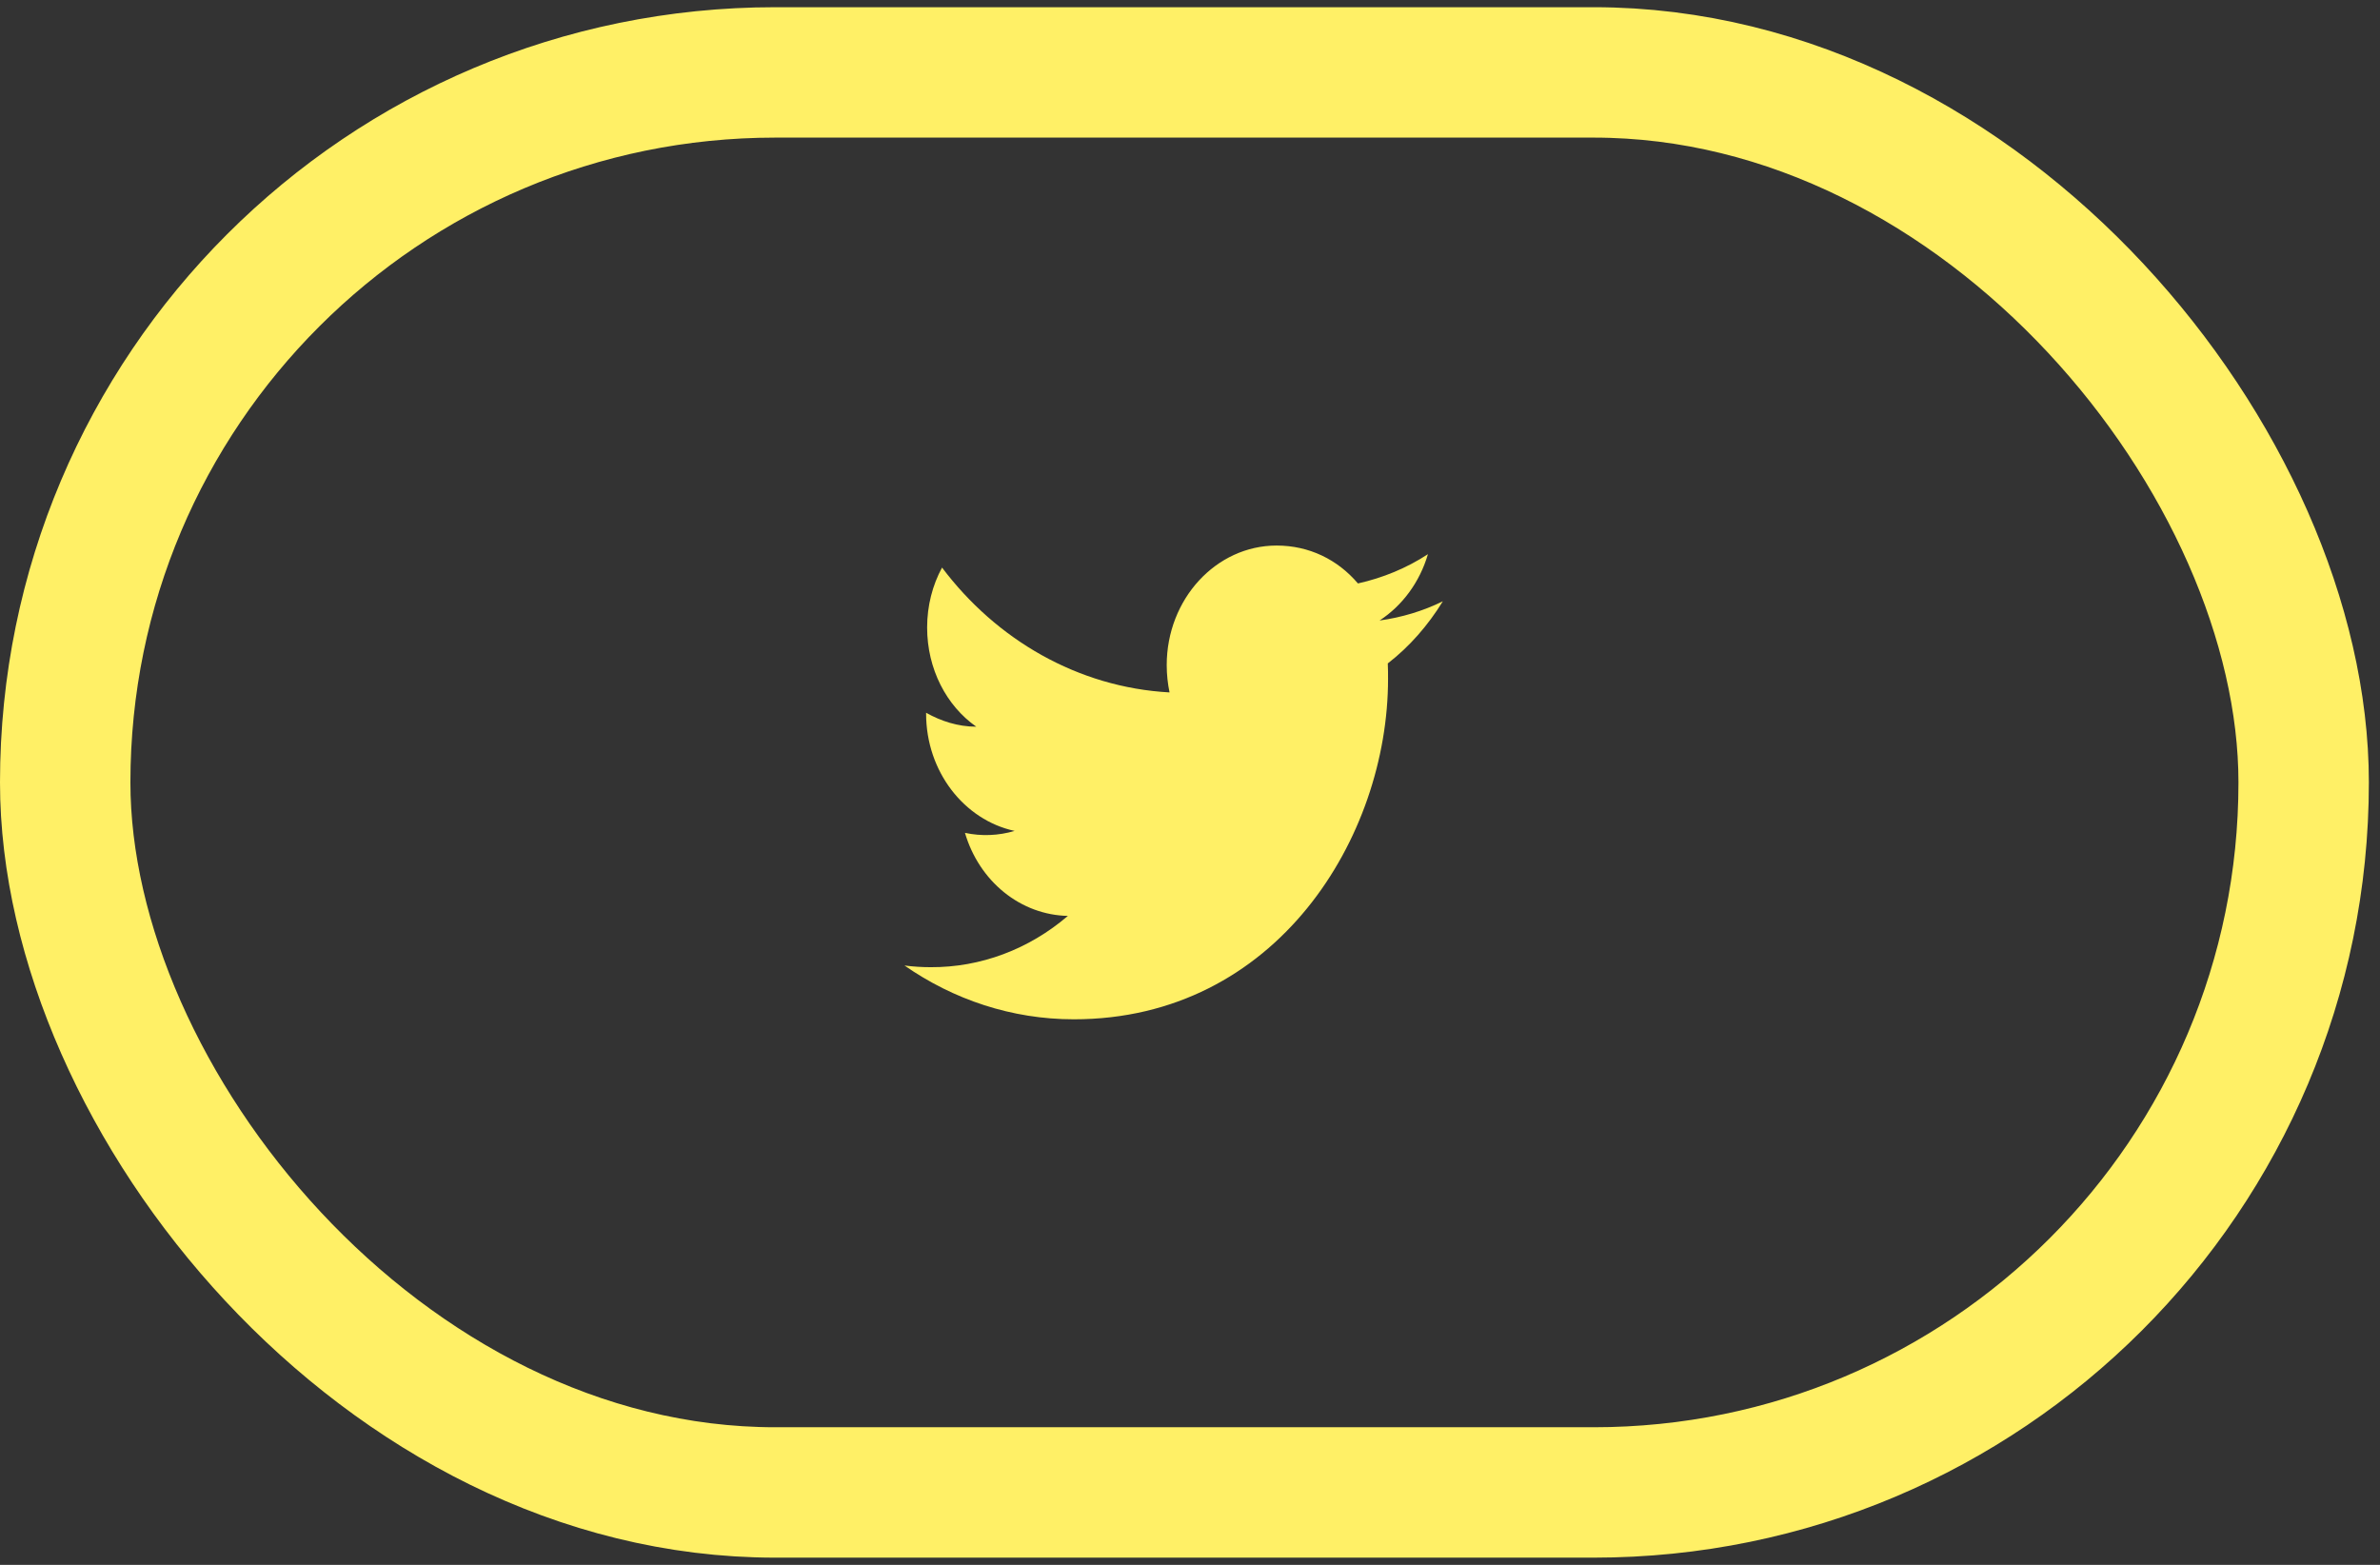 <svg width="146" height="96" viewBox="0 0 146 96" fill="none" xmlns="http://www.w3.org/2000/svg">
<rect x="0" y="0" width="146" height="96" fill="#333333" stroke="none"/>
<rect x="4" y="4.442" width="137.317" height="87.117" rx="43.558" stroke="#FFF066" stroke-width="8"/>
<path d="M88.511 36.888C87.296 37.486 85.985 37.879 84.628 38.067C86.017 37.161 87.09 35.725 87.596 33.998C86.285 34.853 84.833 35.452 83.302 35.793C82.054 34.323 80.302 33.468 78.313 33.468C74.603 33.468 71.572 36.751 71.572 40.803C71.572 41.384 71.635 41.948 71.745 42.478C66.125 42.17 61.121 39.247 57.789 34.819C57.205 35.896 56.874 37.161 56.874 38.495C56.874 41.042 58.058 43.299 59.889 44.581C58.768 44.581 57.726 44.239 56.811 43.726V43.777C56.811 47.333 59.147 50.308 62.242 50.975C61.248 51.269 60.205 51.31 59.195 51.094C59.623 52.552 60.463 53.827 61.596 54.741C62.728 55.655 64.097 56.161 65.509 56.189C63.115 58.241 60.148 59.351 57.095 59.335C56.558 59.335 56.021 59.301 55.485 59.232C58.484 61.318 62.052 62.532 65.873 62.532C78.313 62.532 85.149 51.351 85.149 41.657C85.149 41.333 85.149 41.025 85.133 40.7C86.459 39.674 87.596 38.375 88.511 36.888Z" fill="#FFF066"/>
</svg>
